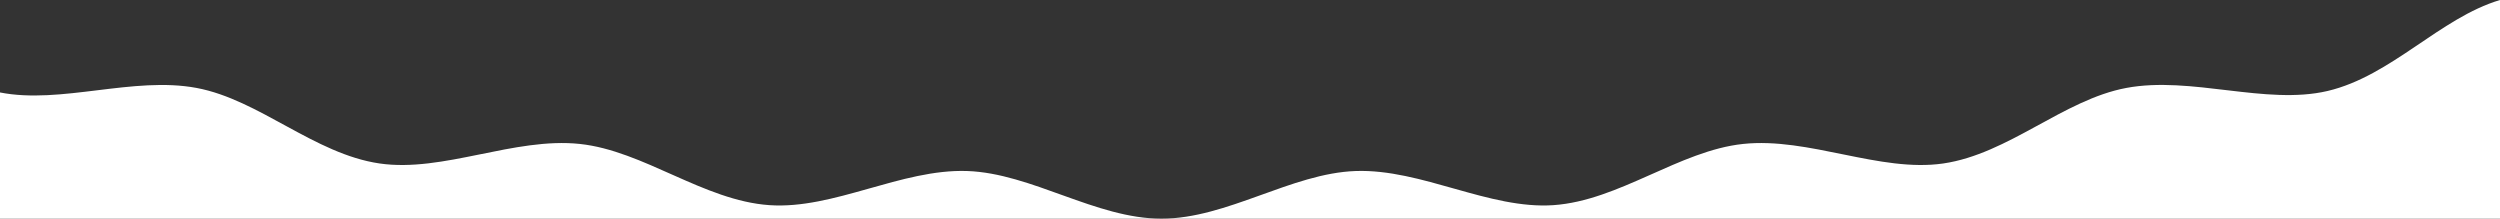 <svg xmlns="http://www.w3.org/2000/svg" width="1920" height="168" viewBox="0 0 1920 168">
  <rect x="0" y="0" width="1920" height="168" fill="#333333" stroke="none"/>
  <path id="banner-curve" d="M0,168V71c46.74,9.26,102.48-12.59,151.05-3.45,48.13,9.06,90.39,50.72,140.51,58,48.64,7.09,103.44-20.36,153.77-15,49,5.23,95.09,43.5,145.54,47,49.29,3.44,101.41-27.94,151.91-26.21,49.46,1.7,98.75,36.6,149.22,36.6s99.75-34.9,149.21-36.6c50.49-1.73,102.61,29.65,151.89,26.21,50.45-3.52,96.53-41.78,145.55-47,50.33-5.37,105.12,22.08,153.76,15,50.13-7.31,92.39-49,140.52-58,49.82-9.37,107.19,13.47,154.65,2.32,49-11.51,86.31-56.1,132.42-69.87V168Z" fill="#fff" fill-rule="evenodd"/>
</svg>
